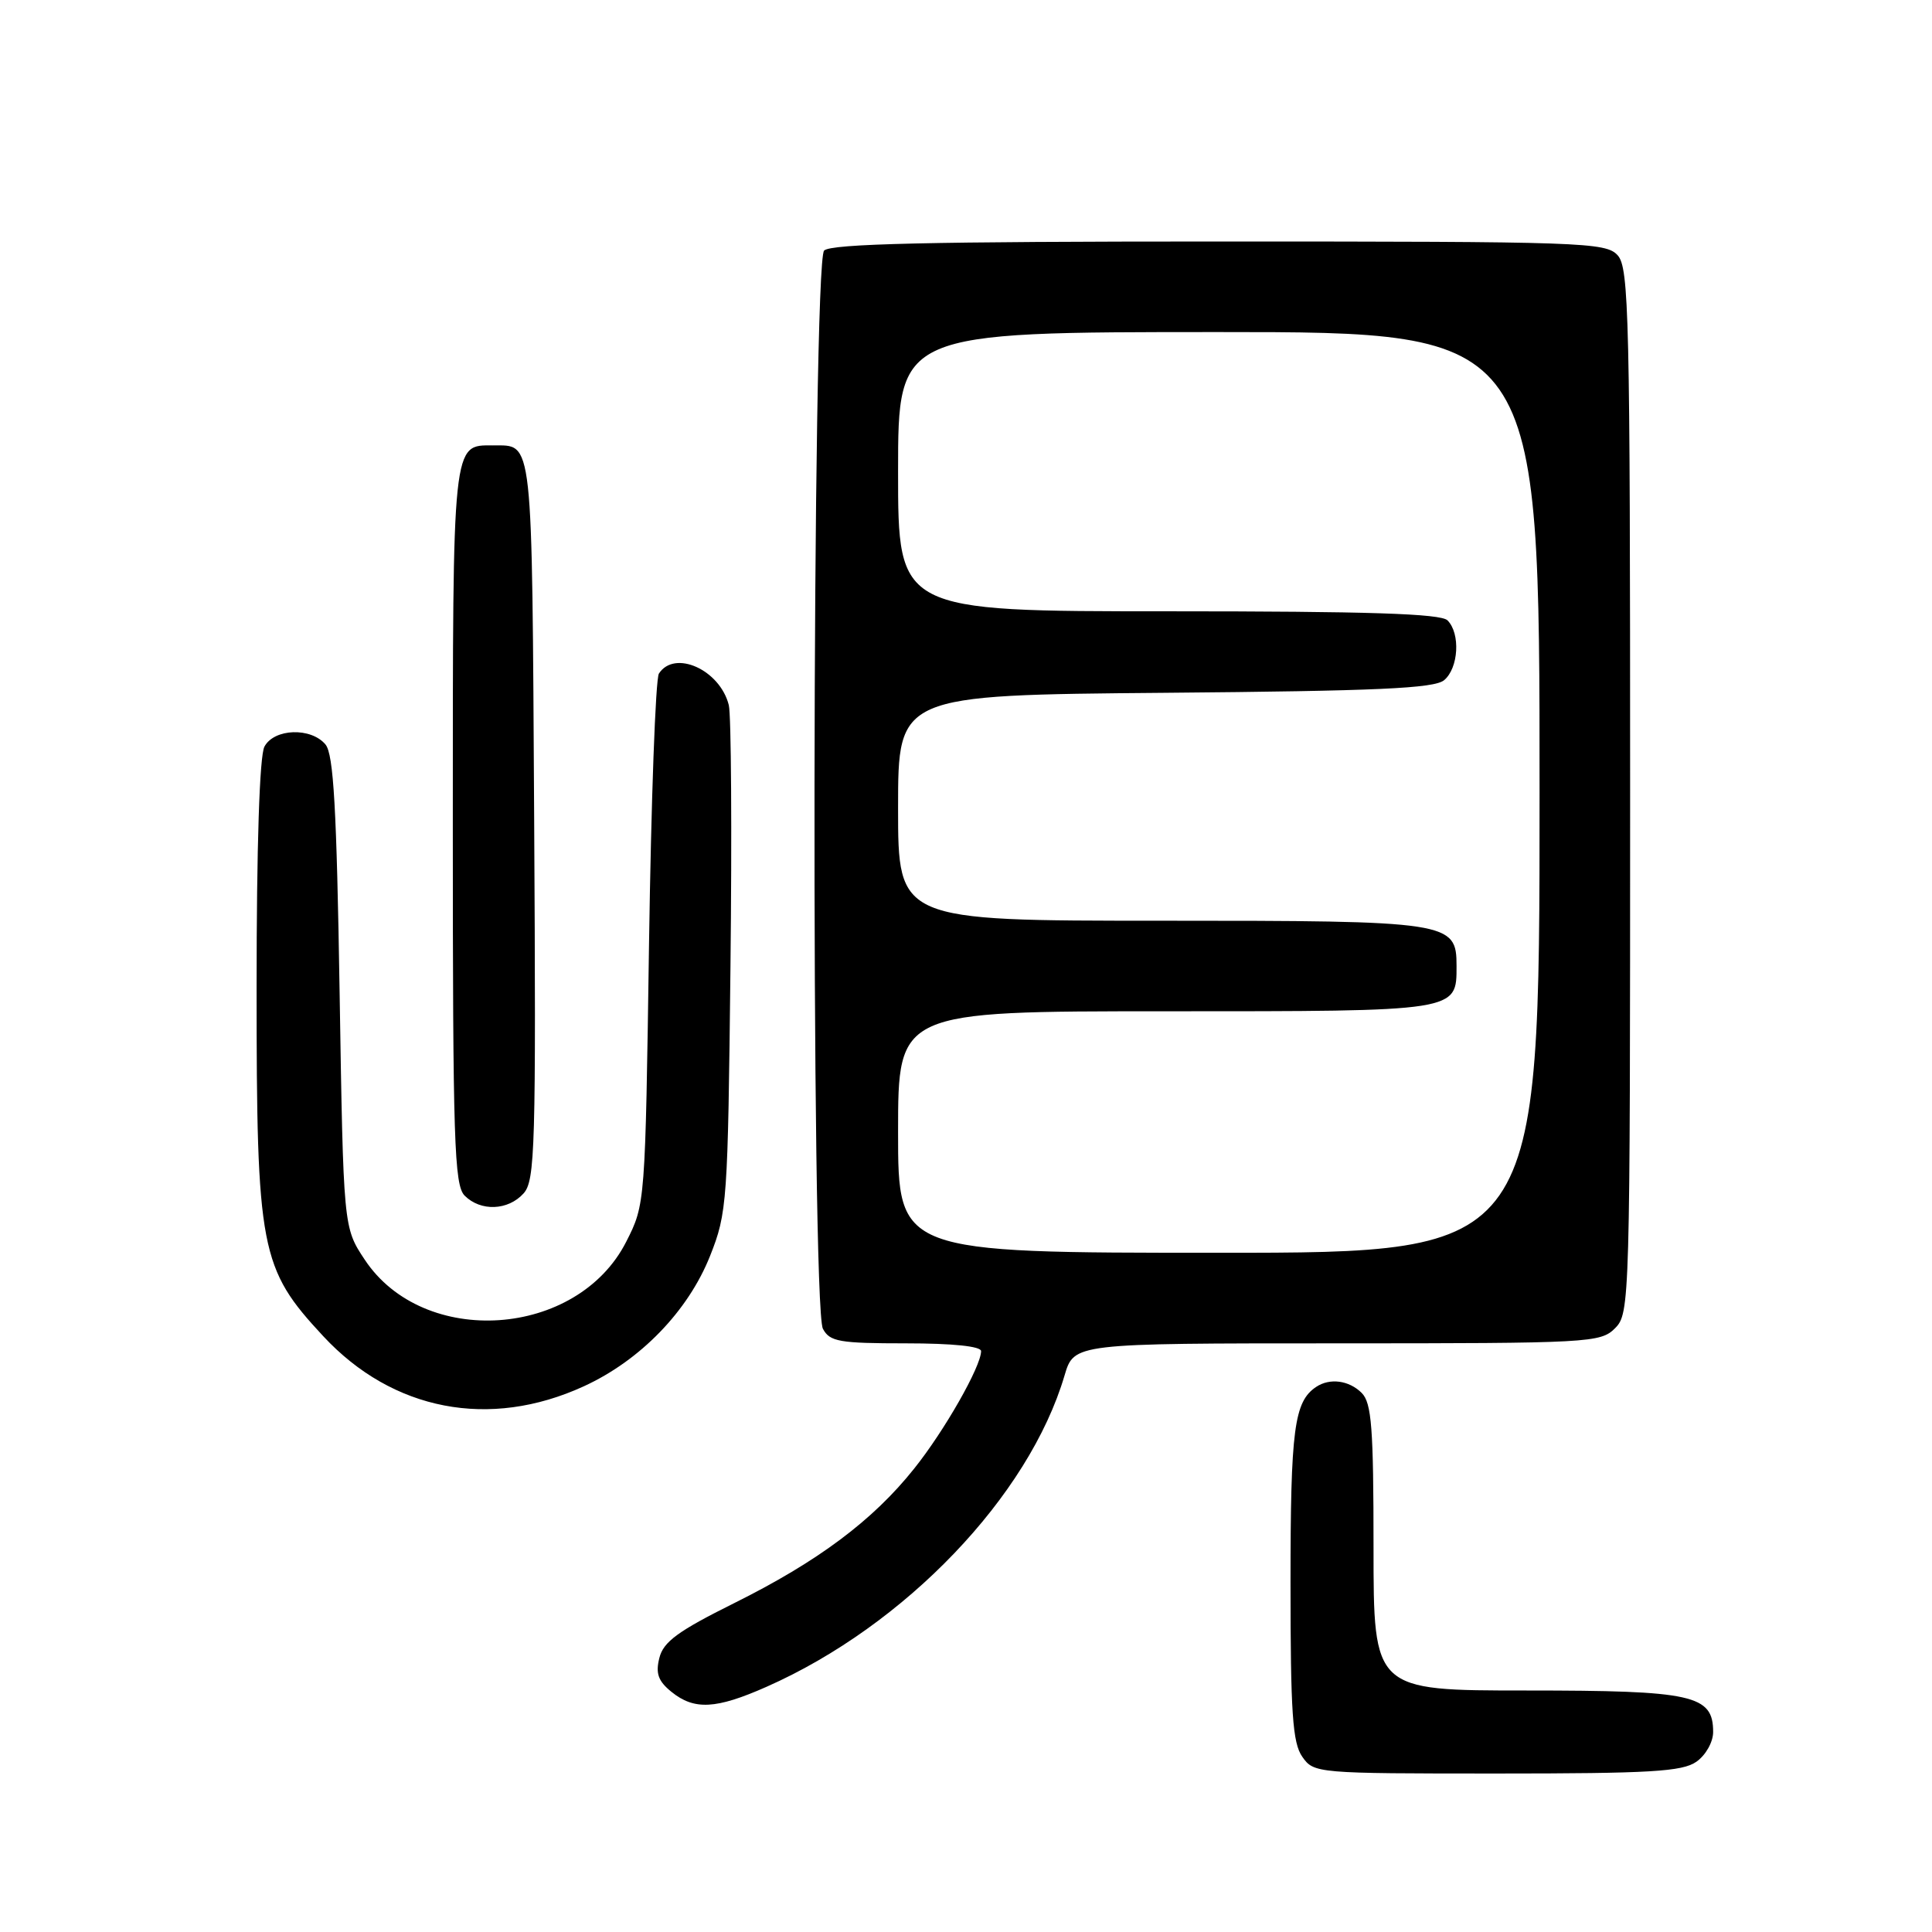 <?xml version="1.0" encoding="UTF-8" standalone="no"?>
<!DOCTYPE svg PUBLIC "-//W3C//DTD SVG 1.1//EN" "http://www.w3.org/Graphics/SVG/1.1/DTD/svg11.dtd" >
<svg xmlns="http://www.w3.org/2000/svg" xmlns:xlink="http://www.w3.org/1999/xlink" version="1.1" viewBox="0 0 256 256">
 <g >
 <path fill="currentColor"
d=" M 224.78 233.44 C 226.02 232.57 227.00 230.83 227.00 229.50 C 227.00 224.59 224.34 224.00 202.28 224.00 C 182.00 224.00 182.00 224.00 182.00 205.07 C 182.00 189.20 181.75 185.89 180.43 184.57 C 178.76 182.90 176.21 182.56 174.40 183.77 C 171.48 185.72 171.00 189.35 171.00 209.71 C 171.00 226.96 171.27 230.94 172.56 232.78 C 174.09 234.97 174.44 235.00 198.33 235.00 C 218.64 235.00 222.91 234.75 224.78 233.44 Z  M 101.57 223.51 C 119.93 215.39 136.34 198.25 141.06 182.25 C 142.32 178.00 142.32 178.00 177.16 178.00 C 210.67 178.00 212.08 177.92 214.00 176.00 C 215.96 174.04 216.00 172.67 216.00 104.83 C 216.00 41.87 215.85 35.49 214.35 33.83 C 212.78 32.10 209.82 32.00 161.55 32.00 C 123.10 32.00 110.10 32.30 109.20 33.20 C 107.61 34.79 107.45 173.11 109.04 176.07 C 109.95 177.78 111.21 178.00 120.04 178.00 C 126.23 178.00 130.00 178.39 130.00 179.03 C 130.00 181.05 125.15 189.58 121.13 194.60 C 115.66 201.47 108.37 206.91 97.27 212.43 C 89.87 216.11 87.90 217.54 87.37 219.68 C 86.85 221.73 87.21 222.75 88.96 224.17 C 91.99 226.63 94.87 226.48 101.57 223.51 Z  M 77.34 183.70 C 84.84 180.27 91.18 173.73 94.09 166.41 C 96.35 160.71 96.45 159.33 96.79 128.11 C 96.99 110.30 96.89 94.70 96.57 93.43 C 95.40 88.75 89.39 86.04 87.31 89.25 C 86.86 89.94 86.28 106.04 86.00 125.03 C 85.50 159.49 85.50 159.57 82.98 164.53 C 76.50 177.30 56.12 178.69 48.32 166.90 C 45.50 162.65 45.50 162.65 45.00 131.48 C 44.61 107.10 44.20 99.94 43.13 98.65 C 41.21 96.35 36.33 96.52 35.04 98.93 C 34.39 100.14 34.00 112.11 34.00 130.90 C 34.00 165.67 34.46 168.05 42.83 177.05 C 52.02 186.94 64.86 189.42 77.34 183.70 Z  M 69.37 158.14 C 70.91 156.44 71.03 152.13 70.78 108.60 C 70.48 57.19 70.68 59.05 65.32 59.02 C 59.92 58.98 60.00 58.23 60.00 109.50 C 60.00 151.22 60.19 157.04 61.57 158.43 C 63.69 160.55 67.32 160.41 69.37 158.14 Z  M 119.00 150.00 C 119.00 134.00 119.00 134.00 154.43 134.00 C 193.35 134.00 193.00 134.05 193.00 127.99 C 193.00 122.12 192.18 122.00 153.78 122.00 C 119.00 122.00 119.00 122.00 119.00 107.05 C 119.00 92.10 119.00 92.10 154.35 91.80 C 182.50 91.56 190.03 91.22 191.35 90.13 C 193.27 88.53 193.54 83.94 191.80 82.20 C 190.91 81.31 181.31 81.00 154.80 81.00 C 119.00 81.00 119.00 81.00 119.00 62.50 C 119.00 44.00 119.00 44.00 161.50 44.00 C 204.00 44.00 204.00 44.00 204.00 105.00 C 204.00 166.00 204.00 166.00 161.50 166.00 C 119.00 166.00 119.00 166.00 119.00 150.00 Z "/>
</g>
</svg>